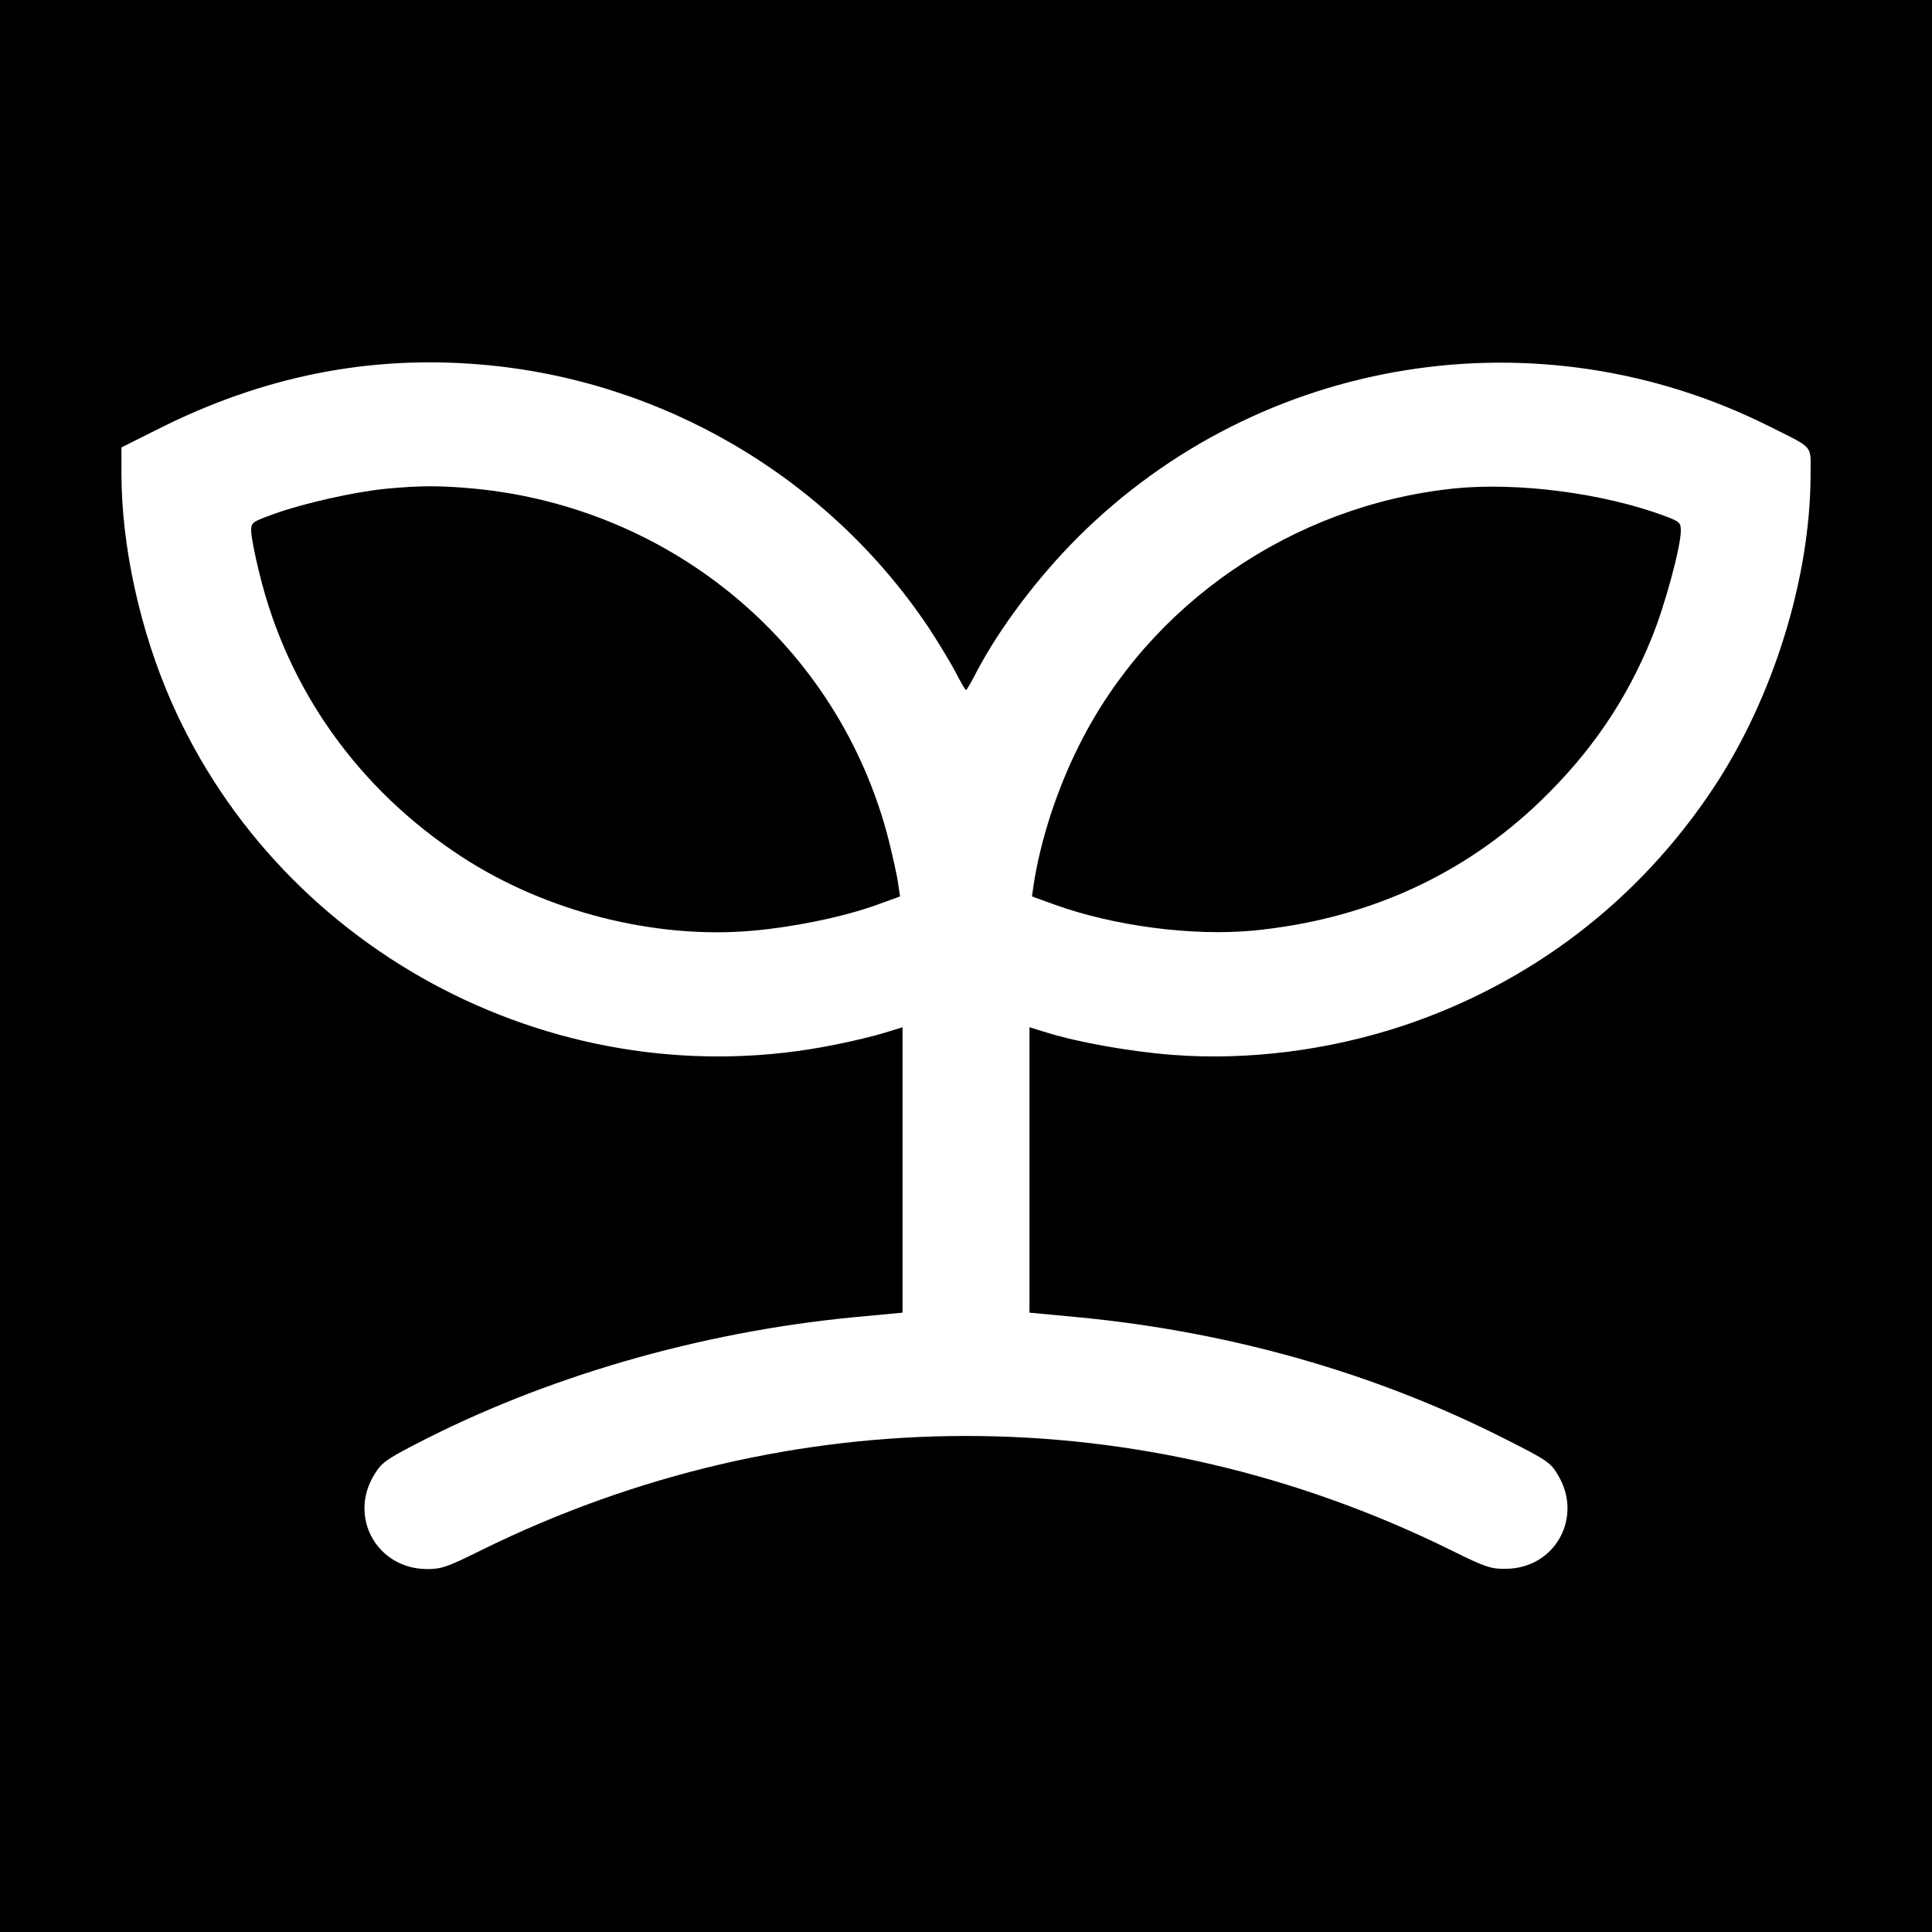 <?xml version="1.0" standalone="no"?>
<!DOCTYPE svg PUBLIC "-//W3C//DTD SVG 20010904//EN"
 "http://www.w3.org/TR/2001/REC-SVG-20010904/DTD/svg10.dtd">
<svg version="1.0" xmlns="http://www.w3.org/2000/svg"
 width="700pt" height="700pt" viewBox="0 0 700 700"
 preserveAspectRatio="xMidYMid meet">
<g transform="translate(0,700) scale(0.1,-0.1)"
fill="#000000" stroke="none">
<path d="M0 3500 l0 -3500 3500 0 3500 0 0 3500 0 3500 -3500 0 -3500 0 0
-3500z m1745 2179 c656 -56 1255 -409 1619 -952 34 -52 78 -124 97 -160 19
-37 36 -67 39 -67 3 0 20 30 39 67 82 156 219 339 367 487 661 658 1668 820
2503 402 166 -83 151 -66 151 -174 0 -374 -135 -810 -352 -1137 -271 -409
-660 -706 -1123 -861 -271 -90 -565 -127 -837 -106 -155 12 -344 46 -456 81
l-62 19 0 -517 0 -517 181 -17 c546 -53 1065 -200 1533 -436 161 -81 173 -89
200 -134 94 -154 -10 -341 -189 -341 -54 -1 -74 6 -205 71 -1117 548 -2388
547 -3505 -3 -127 -63 -145 -69 -200 -69 -180 2 -283 189 -189 342 26 43 43
55 149 110 469 244 1029 406 1584 460 l181 17 0 517 0 517 -62 -19 c-34 -11
-116 -31 -182 -44 -987 -201 -2000 323 -2405 1242 -114 259 -181 566 -181 827
l0 95 128 64 c383 194 771 271 1177 236z"/>
<path d="M1397 5229 c-113 -11 -299 -53 -404 -91 -80 -29 -83 -31 -83 -62 0
-17 13 -87 30 -154 103 -423 361 -784 734 -1027 304 -198 700 -299 1055 -267
152 14 328 50 449 94 l83 30 -7 47 c-3 25 -19 96 -34 157 -178 698 -778 1205
-1505 1274 -124 11 -190 11 -318 -1z"/>
<path d="M5267 5230 c-582 -61 -1100 -416 -1357 -930 -80 -159 -140 -343 -165
-506 l-6 -42 83 -30 c214 -77 497 -114 715 -94 409 39 763 198 1046 471 183
177 311 366 402 591 48 118 105 330 105 387 0 29 -4 33 -57 53 -222 83 -534
124 -766 100z"/>
</g>
</svg>
